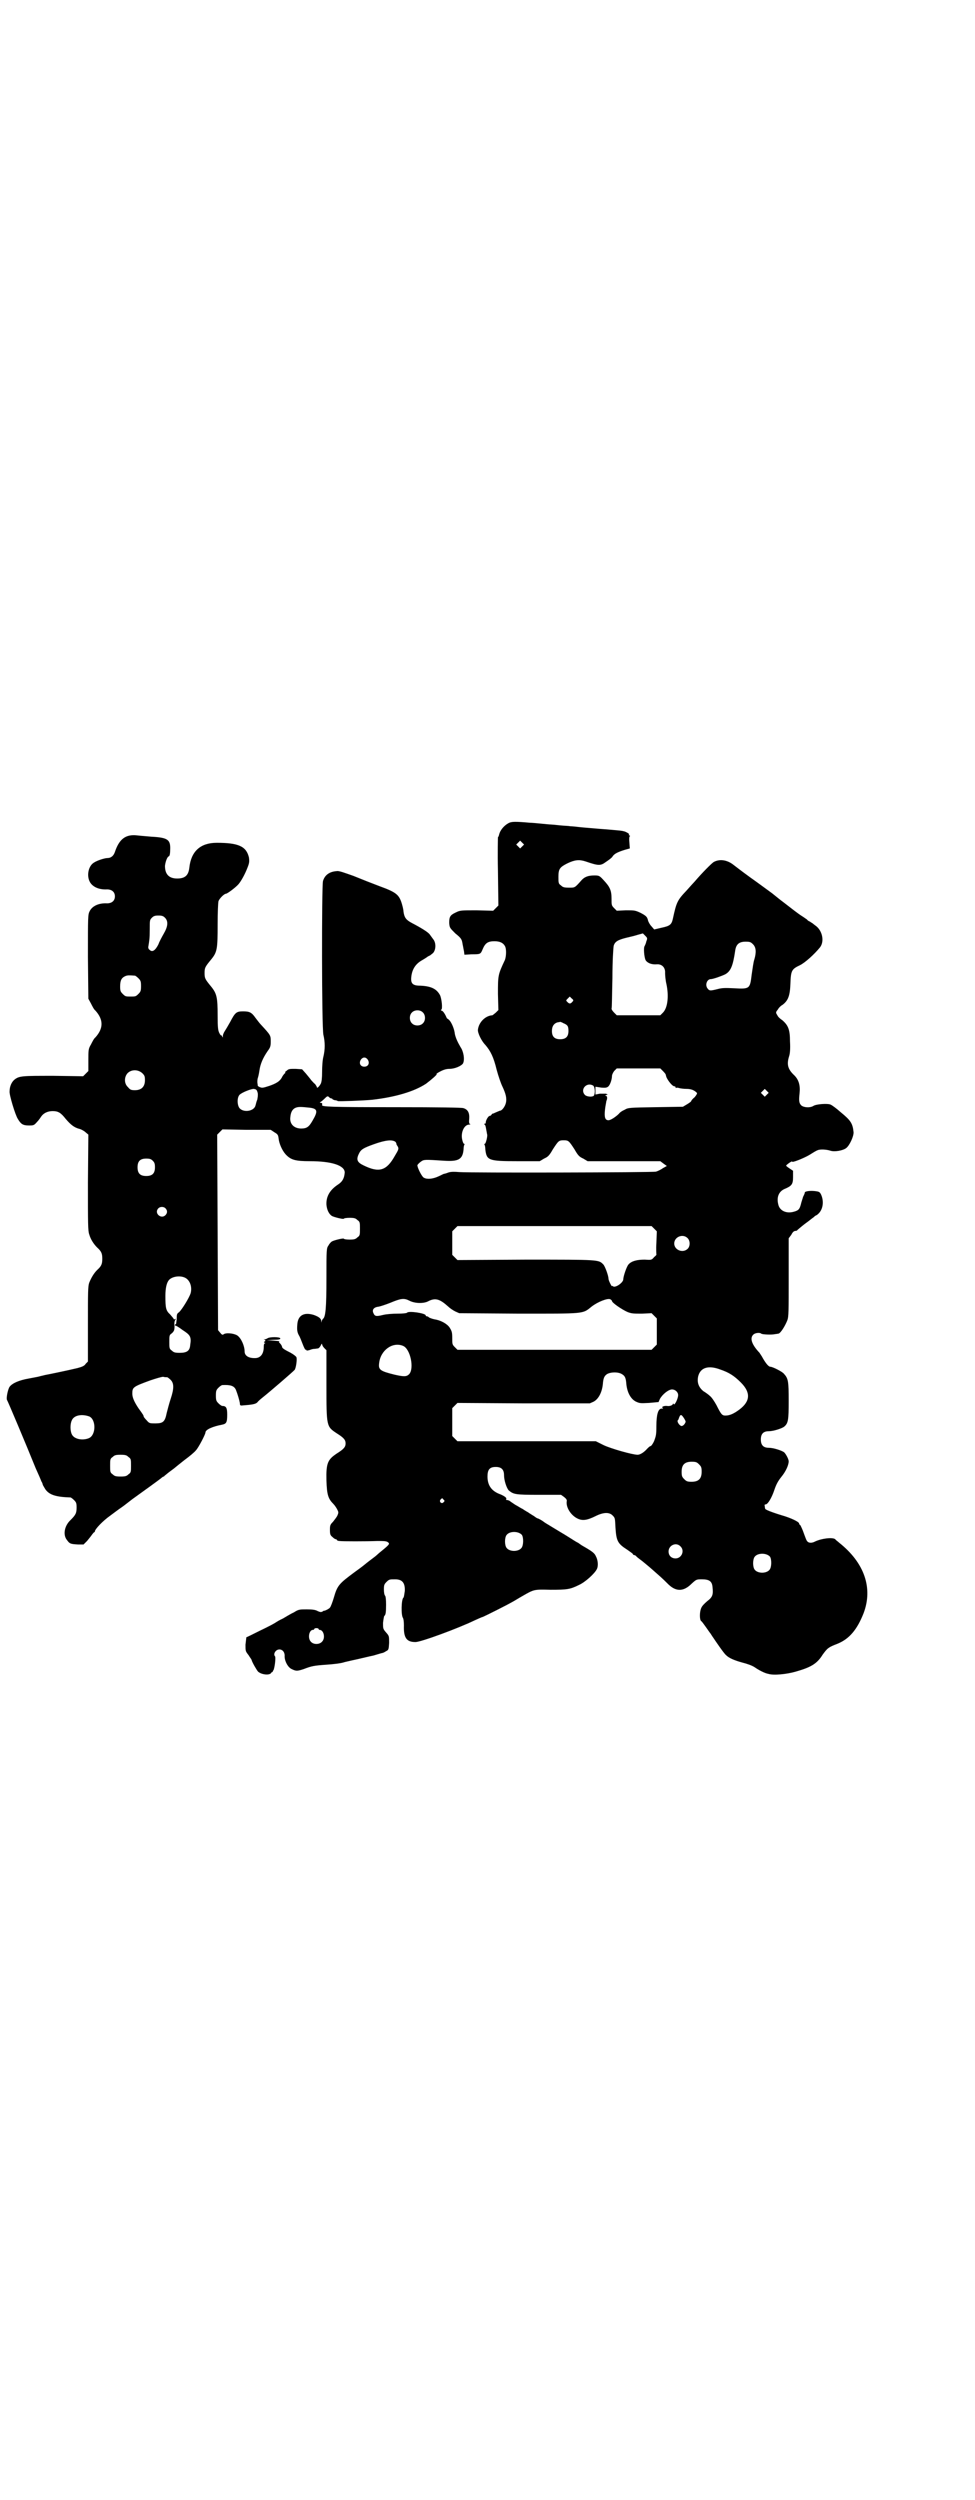 <?xml version="1.0" standalone="no"?>
<!DOCTYPE svg PUBLIC "-//W3C//DTD SVG 20010904//EN"
 "http://www.w3.org/TR/2001/REC-SVG-20010904/DTD/svg10.dtd">
<svg version="1.0" xmlns="http://www.w3.org/2000/svg"
 width="1120pt" height="2870pt" viewBox="0 0 1120 2870"
 preserveAspectRatio="xMidYMid meet">
<g transform="translate(0,2870) scale(0.5,-0.5)"
fill="#000000" stroke="none">
<path d="M1168 3850 c-11 -6 -19 -17 -21 -25 -1 -4 -2 -7 -3 -7 0 0 -1 -35 0
-78 l1 -79 -6 -6 -6 -6 -38 1 c-36 0 -38 0 -48 -5 -13 -6 -15 -10 -15 -24 1
-11 1 -11 14 -24 15 -12 15 -14 17 -26 1 -4 2 -11 3 -15 l1 -8 16 1 c21 0 21
0 26 12 6 14 12 18 27 18 13 0 20 -4 24 -11 4 -7 3 -24 0 -32 -16 -34 -16 -35
-16 -78 l1 -37 -6 -6 c-4 -3 -7 -6 -8 -6 -16 -1 -31 -16 -33 -33 -1 -7 8 -26
17 -35 12 -14 19 -28 26 -57 4 -15 10 -32 13 -38 8 -17 11 -28 8 -39 -2 -8 -9
-17 -13 -17 -1 0 -5 -2 -10 -4 -4 -2 -7 -3 -7 -3 0 1 -1 0 -2 -1 -1 -2 -3 -4
-5 -4 -3 0 -9 -10 -9 -15 0 -2 -1 -3 -2 -3 -2 0 -2 0 -1 -2 2 0 3 -5 4 -11 1
-5 2 -11 2 -11 2 -3 -3 -22 -5 -22 -1 0 -2 -1 -1 -2 1 -1 2 -6 2 -11 3 -25 7
-27 73 -27 l52 0 10 6 c9 4 12 7 20 21 13 20 14 21 25 21 11 0 12 -1 25 -21 8
-14 11 -17 20 -21 l10 -6 84 0 83 0 8 -6 7 -5 -9 -5 c-4 -3 -12 -7 -16 -8 -9
-2 -426 -3 -452 -1 -11 1 -19 1 -25 -1 -5 -2 -9 -3 -10 -3 -1 0 -6 -3 -13 -6
-13 -6 -26 -7 -33 -3 -5 2 -16 25 -15 29 1 2 4 5 8 8 7 5 8 5 54 2 32 -2 42 3
44 26 0 5 1 10 2 11 1 1 0 2 -1 2 -1 0 -3 4 -4 9 -4 16 4 35 16 35 3 0 4 1 2
1 -2 1 -3 4 -2 12 1 14 -3 22 -14 25 -5 1 -49 2 -160 2 -145 0 -166 1 -164 5
1 3 0 5 -3 5 -2 0 -3 1 -2 1 2 1 6 4 10 8 7 7 8 7 11 4 2 -2 4 -3 6 -3 1 0 2
-1 2 -2 0 0 2 -1 5 -2 3 0 6 -1 7 -2 2 -1 58 1 79 3 53 6 97 19 124 37 12 9
27 22 24 22 -1 0 0 1 3 3 12 7 19 9 27 9 12 0 28 7 31 13 4 9 1 27 -6 37 -7
12 -11 21 -13 30 -1 11 -7 25 -12 31 -3 3 -5 5 -5 4 0 -1 -2 2 -4 7 -3 6 -6
10 -8 11 -3 1 -4 2 -2 3 3 2 1 24 -3 33 -8 15 -21 21 -46 22 -17 0 -22 5 -20
21 2 17 10 29 24 37 7 4 13 8 14 9 2 1 4 2 4 2 1 0 4 3 8 6 7 8 7 24 0 32 -2
3 -6 8 -8 11 -4 5 -18 14 -41 26 -13 7 -17 12 -19 26 0 5 -3 16 -5 22 -6 17
-13 23 -49 36 -16 6 -44 17 -61 24 -20 7 -33 12 -38 11 -17 -1 -28 -9 -32 -23
-3 -13 -3 -336 1 -353 4 -17 4 -33 0 -50 -2 -7 -3 -23 -3 -35 0 -14 -1 -23 -3
-27 -3 -6 -9 -12 -9 -8 0 1 -2 4 -4 7 -3 2 -7 7 -9 9 -2 3 -8 10 -12 15 l-9
10 -15 1 c-13 0 -16 0 -20 -4 -3 -2 -5 -4 -4 -4 1 0 1 -1 0 -2 -1 0 -4 -4 -6
-7 -5 -11 -13 -16 -30 -22 -15 -5 -17 -5 -22 -3 -3 1 -5 3 -5 4 0 0 0 1 0 2
-1 4 -1 9 0 14 1 2 3 11 4 18 2 15 8 29 19 45 6 8 7 11 7 22 0 14 0 14 -23 39
-3 3 -8 10 -12 15 -9 13 -14 15 -29 15 -15 0 -18 -3 -29 -24 -5 -9 -11 -19
-13 -22 -2 -3 -4 -8 -4 -10 0 -5 0 -5 -2 -1 -1 2 -2 3 -2 2 0 -1 -2 1 -4 5 -3
6 -4 12 -4 41 0 41 -2 50 -15 66 -14 17 -15 19 -15 31 0 12 1 14 15 31 14 17
15 24 15 80 0 27 1 51 2 54 2 6 13 17 17 17 3 0 22 14 29 22 6 7 15 23 21 39
4 10 4 14 3 22 -6 26 -24 34 -74 34 -38 0 -59 -20 -63 -57 -2 -18 -10 -25 -28
-25 -19 0 -28 10 -28 29 1 9 5 21 9 22 2 1 3 7 3 15 1 23 -5 28 -43 30 -10 1
-25 2 -33 3 -26 3 -41 -8 -51 -38 -3 -9 -9 -14 -17 -14 -7 0 -25 -6 -32 -11
-12 -8 -16 -29 -9 -43 6 -12 21 -19 40 -18 11 0 18 -6 18 -16 0 -10 -7 -16
-18 -16 -19 1 -34 -6 -40 -18 -4 -8 -4 -11 -4 -105 l1 -96 6 -11 c3 -6 7 -14
10 -16 19 -21 19 -41 0 -62 -3 -2 -7 -10 -10 -16 -6 -10 -6 -13 -6 -36 l0 -25
-6 -6 -6 -6 -68 1 c-72 0 -79 0 -90 -9 -6 -5 -11 -15 -11 -27 -1 -7 13 -54 19
-63 7 -12 12 -15 25 -15 11 0 12 0 19 8 4 4 8 10 10 13 5 7 14 12 26 12 13 0
19 -4 30 -18 12 -14 20 -20 32 -23 4 -1 11 -5 14 -8 l6 -5 -1 -110 c0 -94 0
-111 3 -119 3 -11 10 -22 18 -30 10 -9 12 -14 12 -26 0 -12 -2 -17 -12 -26 -8
-8 -14 -19 -18 -29 -3 -8 -3 -23 -3 -95 l0 -86 -5 -5 c-3 -5 -8 -7 -19 -10
-25 -6 -69 -15 -75 -16 -3 -1 -9 -2 -12 -3 -3 -1 -15 -3 -25 -5 -23 -4 -38
-11 -44 -19 -4 -6 -8 -26 -6 -30 2 -3 43 -100 66 -157 6 -13 12 -27 13 -30 2
-3 3 -6 3 -7 0 -1 3 -6 6 -11 9 -13 24 -18 58 -19 1 0 5 -3 8 -6 5 -5 6 -7 6
-17 0 -13 -2 -17 -14 -29 -14 -13 -18 -34 -8 -46 6 -8 7 -9 25 -10 l13 0 8 8
c4 5 9 11 11 14 2 3 5 6 5 6 1 0 2 1 2 2 0 5 18 24 35 36 8 6 20 15 26 19 6 4
17 13 25 19 28 20 61 44 66 48 2 2 5 4 6 4 1 0 2 1 2 2 1 0 6 5 13 10 7 5 12
9 13 10 1 1 10 8 20 16 11 8 23 18 26 22 6 6 22 37 22 41 0 7 17 14 38 18 10
2 12 5 12 23 0 15 -2 20 -11 20 -2 0 -6 3 -9 6 -5 5 -6 7 -6 18 0 11 1 13 6
18 3 3 7 6 9 6 19 1 27 -2 31 -11 4 -10 8 -24 9 -30 0 -5 1 -6 4 -6 25 2 31 3
36 7 2 3 8 8 13 12 14 11 71 60 73 63 3 4 6 24 4 29 -1 2 -6 6 -13 10 -16 8
-20 11 -20 14 0 1 -2 5 -4 7 -4 4 -4 5 -2 5 2 1 -4 1 -13 2 l-16 1 16 1 c12 0
15 1 15 3 0 4 -26 4 -30 0 -2 -1 -4 -2 -6 -2 -3 1 -3 1 0 -1 2 -2 3 -2 0 -4
-2 -1 -2 -2 0 -3 2 0 2 -1 1 -1 -2 0 -3 -3 -3 -8 0 -16 -7 -25 -18 -26 -16 -1
-26 5 -26 15 0 13 -8 31 -17 37 -8 5 -27 7 -32 2 -2 -1 -4 0 -7 4 l-5 6 -1
225 -1 224 6 6 6 6 56 -1 55 0 9 -6 c7 -4 8 -6 9 -13 1 -12 8 -28 16 -37 12
-13 22 -16 56 -16 51 0 80 -10 80 -26 -1 -13 -5 -21 -16 -28 -18 -12 -27 -27
-26 -46 1 -12 6 -22 13 -26 6 -3 27 -8 27 -6 0 1 6 2 13 2 11 0 14 -1 18 -5 6
-4 6 -6 6 -20 0 -14 0 -16 -6 -20 -4 -4 -7 -5 -18 -5 -7 0 -13 1 -13 2 0 2
-21 -3 -27 -6 -2 -1 -6 -5 -8 -9 -5 -7 -5 -8 -5 -76 0 -68 -2 -89 -8 -93 -1
-1 -2 -3 -3 -5 0 -4 -1 -4 -1 0 0 6 -6 10 -17 14 -23 7 -37 -1 -38 -23 -1 -12
0 -18 5 -26 1 -2 4 -9 7 -17 3 -8 6 -14 7 -14 1 1 2 0 2 -1 0 -1 2 -1 6 0 3 1
8 3 11 3 3 0 7 1 9 1 2 0 5 3 7 7 1 3 3 5 3 3 0 -2 2 -6 5 -9 l5 -5 0 -80 c0
-96 0 -95 24 -111 16 -10 20 -15 20 -23 0 -8 -4 -13 -20 -23 -21 -14 -25 -22
-24 -62 1 -33 4 -42 16 -54 3 -3 7 -9 9 -13 3 -6 3 -7 0 -14 -2 -4 -7 -10 -10
-14 -6 -6 -7 -8 -7 -18 0 -11 1 -13 6 -17 3 -3 6 -5 8 -5 1 0 2 -1 2 -2 0 0 2
-2 6 -2 6 -1 61 -1 87 0 13 0 19 0 23 -2 6 -4 6 -5 -11 -19 -5 -4 -11 -9 -13
-11 -2 -2 -6 -5 -10 -8 -4 -3 -12 -9 -18 -14 -6 -5 -17 -13 -24 -18 -35 -26
-39 -30 -47 -58 -3 -10 -7 -21 -9 -23 -2 -3 -13 -8 -13 -7 0 0 -2 0 -4 -2 -4
-2 -6 -1 -11 1 -5 3 -12 4 -25 4 -17 0 -19 0 -30 -7 -7 -3 -18 -10 -25 -14 -7
-3 -15 -8 -18 -10 -3 -2 -18 -10 -35 -18 -16 -8 -30 -15 -31 -15 0 -1 -1 -8
-2 -17 0 -15 0 -15 7 -24 3 -5 7 -10 7 -11 1 -5 12 -24 15 -27 8 -7 26 -9 30
-3 1 2 3 3 4 2 0 -1 1 0 0 0 -1 1 0 3 1 4 3 4 6 30 4 32 -5 5 1 16 10 16 7 0
12 -6 12 -14 -1 -11 7 -27 16 -31 10 -5 13 -5 28 0 18 7 24 8 52 10 15 1 34 3
42 6 8 2 22 5 31 7 9 2 25 6 35 8 10 3 20 6 21 6 1 0 5 2 8 4 6 3 6 4 7 19 0
16 0 16 -7 24 -7 8 -7 9 -7 22 1 8 2 15 3 16 3 2 4 8 4 26 0 12 -1 19 -2 20
-2 2 -3 8 -3 15 0 10 1 12 6 17 6 6 7 6 20 6 16 0 23 -8 22 -27 -1 -7 -2 -14
-3 -15 -5 -3 -6 -41 -1 -47 1 -2 2 -8 2 -17 -1 -28 6 -38 26 -38 11 -1 100 32
137 50 7 3 15 7 19 8 7 3 53 26 67 34 4 2 15 9 24 14 26 15 26 15 64 14 38 0
45 1 65 11 14 6 36 26 41 36 4 7 3 21 -2 30 -3 7 -8 11 -29 23 -4 2 -9 6 -12
8 -3 1 -12 7 -20 12 -8 5 -16 10 -18 11 -18 11 -30 18 -33 20 -2 1 -8 5 -12 8
-5 3 -9 5 -10 5 -1 0 -4 2 -8 5 -3 2 -10 6 -14 9 -4 2 -10 6 -13 8 -3 1 -10 6
-16 9 -6 4 -12 8 -13 9 -2 1 -4 2 -6 2 -2 0 -3 1 -2 2 2 3 -4 7 -13 11 -20 7
-30 20 -30 41 0 16 5 22 19 22 13 0 19 -6 19 -19 0 -12 6 -30 11 -35 11 -9 15
-10 69 -10 l51 0 7 -5 c5 -4 7 -7 6 -10 -2 -14 10 -33 26 -40 11 -5 22 -3 40
6 18 9 32 10 40 1 5 -5 5 -6 6 -27 2 -31 5 -37 27 -51 7 -5 13 -9 13 -10 0 -1
1 -2 2 -2 1 0 3 -1 5 -2 1 -2 5 -5 9 -8 4 -3 8 -6 9 -7 1 -1 10 -8 19 -16 18
-16 21 -18 38 -35 18 -17 35 -16 53 2 11 10 11 10 24 10 17 0 23 -5 24 -18 2
-17 0 -23 -12 -32 -7 -6 -12 -11 -14 -16 -4 -9 -4 -27 0 -30 1 0 6 -7 11 -14
5 -7 9 -13 10 -14 1 -1 3 -5 6 -9 6 -9 25 -37 30 -41 7 -7 19 -12 37 -17 12
-3 23 -7 29 -11 10 -7 24 -14 31 -15 12 -4 42 -1 63 5 35 10 49 18 62 39 11
15 13 17 34 25 27 11 45 32 60 70 22 58 2 116 -56 162 -3 3 -8 6 -9 8 -6 5
-31 2 -46 -5 -7 -4 -15 -4 -18 0 -2 1 -5 10 -8 18 -3 9 -7 17 -8 19 -2 1 -3 3
-3 4 0 4 -19 13 -40 19 -23 7 -38 13 -38 15 0 0 -1 3 -1 6 -1 3 0 4 2 4 5 0
14 15 20 33 4 12 8 20 16 30 10 12 17 27 17 36 0 5 -7 18 -11 21 -6 4 -24 10
-35 10 -12 0 -18 6 -18 19 0 13 6 19 18 19 11 0 29 6 35 10 10 8 11 15 11 60
0 45 -1 51 -11 62 -4 5 -26 16 -31 16 -4 0 -10 7 -17 19 -3 6 -7 11 -8 13 -18
19 -23 34 -14 42 4 4 15 5 18 2 2 -2 25 -3 32 -1 2 0 6 1 7 1 5 0 16 18 21 31
3 8 3 21 3 99 l0 89 6 8 c3 6 6 9 10 9 2 0 4 1 4 2 0 0 8 7 17 14 10 7 18 14
20 15 1 1 4 4 7 5 14 9 18 29 11 46 -3 7 -5 8 -12 9 -13 2 -26 0 -26 -3 0 -2
-2 -6 -4 -10 -1 -4 -4 -12 -5 -17 -3 -11 -5 -14 -16 -17 -17 -5 -33 2 -36 17
-4 16 1 29 14 35 17 7 20 11 20 27 l0 15 -9 6 c-6 4 -8 6 -6 7 4 4 13 10 13 8
0 -3 27 8 39 15 8 5 16 10 19 11 6 3 21 2 30 -1 9 -3 28 0 36 6 8 6 18 28 17
37 -2 20 -7 27 -29 45 -10 9 -21 17 -24 18 -7 3 -33 1 -39 -3 -8 -5 -22 -4
-28 1 -5 5 -6 10 -4 28 2 18 -2 31 -12 41 -15 14 -18 25 -12 44 2 6 3 17 2 34
0 27 -4 37 -18 49 -5 3 -10 8 -11 11 -4 6 -4 7 1 13 2 4 7 9 11 11 13 10 17
21 18 49 1 30 3 33 22 42 12 6 33 25 46 41 10 13 6 36 -8 48 -4 3 -8 6 -9 7
-1 1 -4 2 -6 4 -3 1 -6 3 -7 5 -2 1 -7 5 -12 8 -8 5 -22 16 -44 33 -3 2 -14
11 -24 19 -11 8 -34 25 -51 37 -18 13 -36 27 -40 30 -14 10 -30 12 -43 5 -4
-2 -27 -25 -44 -45 -2 -2 -11 -12 -19 -21 -21 -22 -23 -27 -31 -64 -3 -14 -7
-17 -26 -21 l-17 -4 -6 7 c-4 4 -7 10 -8 13 -2 9 -4 11 -17 18 -13 6 -14 6
-34 6 l-21 -1 -6 6 c-6 6 -6 7 -6 22 0 19 -4 27 -18 42 -10 11 -11 11 -22 11
-13 0 -22 -3 -29 -11 -16 -18 -15 -17 -29 -17 -11 0 -14 1 -18 5 -6 4 -6 6 -6
20 0 18 3 22 21 31 17 8 27 9 42 4 29 -10 34 -10 46 -1 6 4 13 9 15 12 4 7 13
11 29 16 l11 3 -1 14 c-1 9 0 14 1 14 1 0 1 1 -1 2 -2 1 -2 2 -1 2 3 0 -4 5
-10 7 -7 2 -10 2 -32 4 -10 1 -27 2 -37 3 -10 1 -26 2 -34 3 -8 1 -18 2 -22 2
-4 1 -14 1 -23 2 -9 1 -19 2 -21 2 -3 0 -13 1 -23 2 -10 1 -21 2 -25 2 -34 3
-43 3 -50 -1z m32 -53 l-5 -5 -4 4 -5 5 4 4 5 5 4 -4 5 -5 -4 -4z m-821 -164
c8 -8 7 -20 -3 -37 -4 -7 -10 -18 -12 -24 -7 -14 -14 -19 -20 -13 -3 2 -4 5
-3 9 2 13 3 16 3 38 0 21 0 22 5 27 4 4 7 5 15 5 8 0 11 -1 15 -5z m1106 -54
c-1 -5 -3 -9 -4 -11 -3 -4 -1 -25 2 -32 4 -7 14 -11 26 -10 12 1 20 -8 19 -20
0 -5 1 -17 3 -25 6 -28 3 -55 -8 -66 l-6 -6 -50 0 -50 0 -6 6 c-3 3 -6 7 -6 9
1 2 1 33 2 70 0 40 2 70 3 75 3 9 9 13 29 18 9 2 21 5 27 7 l11 3 5 -5 c5 -5
6 -6 3 -13z m245 -7 c7 -7 8 -18 3 -35 -2 -5 -4 -21 -6 -34 -4 -33 -4 -34 -40
-32 -21 1 -28 1 -39 -2 -16 -4 -18 -4 -22 1 -7 8 -2 22 7 22 5 0 25 7 33 11
13 7 18 20 23 54 2 15 9 21 24 21 10 0 12 -1 17 -6z m-1420 -72 c1 0 5 -3 8
-6 5 -5 6 -7 6 -18 0 -11 -1 -13 -6 -18 -6 -6 -7 -6 -18 -6 -11 0 -12 0 -18 6
-5 5 -6 7 -6 17 0 14 3 20 12 24 5 2 8 2 22 1z m1005 -60 c-4 -5 -7 -5 -11 -1
-4 4 -4 4 0 8 l5 5 4 -4 c5 -4 5 -5 2 -8z m-344 -24 c7 -6 7 -19 1 -25 -6 -7
-19 -7 -25 -1 -7 6 -7 19 -1 25 6 7 19 7 25 1z m323 -25 c10 -4 12 -7 12 -18
0 -13 -6 -19 -19 -19 -13 0 -19 6 -19 19 0 11 5 18 14 20 3 0 5 1 5 1 0 0 4
-1 7 -3z m-449 -84 c5 -8 1 -16 -8 -16 -9 0 -13 8 -8 16 2 3 5 5 8 5 3 0 6 -2
8 -5z m678 -26 c4 -4 6 -7 6 -7 0 0 1 -3 2 -7 4 -9 14 -21 18 -21 2 0 3 -1 3
-2 0 -2 1 -2 1 -2 1 1 4 1 7 0 3 -1 11 -2 17 -2 11 0 18 -3 24 -9 1 -1 0 -4
-5 -10 -5 -4 -8 -8 -8 -9 0 -1 -4 -4 -9 -7 l-10 -6 -63 -1 c-60 -1 -63 -1 -71
-6 -5 -2 -11 -6 -13 -9 -7 -7 -19 -15 -24 -15 -8 0 -10 7 -8 25 1 9 3 17 3 19
3 6 2 12 -1 12 -2 0 -2 1 1 2 4 1 4 1 -1 3 -2 0 -9 0 -14 0 l-10 -2 0 9 0 9
13 -2 c11 -1 14 0 17 3 4 4 8 16 8 24 0 2 2 7 5 11 l6 6 50 0 50 0 6 -6z
m-1196 -5 c5 -5 6 -7 6 -16 0 -15 -8 -23 -23 -23 -9 0 -11 1 -16 7 -9 8 -9 23
-1 32 9 9 24 9 34 0z m1035 -28 c5 -2 6 -19 2 -24 -4 -3 -16 -2 -20 2 -12 12
3 30 18 22z m-770 -17 c1 -5 0 -11 -1 -16 -2 -4 -3 -10 -4 -13 -3 -13 -26 -17
-36 -7 -6 6 -7 24 -1 31 4 5 26 14 33 14 6 -1 7 -2 9 -9z m1170 -4 l-5 -5 -4
4 -5 5 4 4 5 5 4 -4 5 -5 -4 -4z m-1052 -30 c20 -2 21 -8 8 -30 -8 -14 -13
-18 -26 -18 -17 0 -27 11 -25 26 1 12 5 19 13 22 6 2 11 2 30 0z m199 -79 c1
-2 2 -4 2 -4 -1 0 0 -2 2 -5 4 -6 3 -8 -6 -23 -19 -34 -36 -39 -71 -22 -15 7
-18 13 -12 26 5 11 10 14 35 23 28 10 43 11 50 5z m-558 -43 c4 -4 5 -7 5 -15
0 -14 -6 -20 -20 -20 -14 0 -20 6 -20 20 0 14 6 20 20 20 8 0 11 -1 15 -5z
m29 -109 c5 -5 5 -11 0 -16 -10 -10 -27 5 -16 16 4 4 12 4 16 0z m1123 -47 l6
-6 -1 -27 c-1 -14 0 -26 0 -26 1 0 -1 -3 -5 -6 -6 -7 -6 -7 -22 -6 -17 0 -30
-3 -37 -11 -4 -4 -12 -27 -12 -34 0 -8 -19 -21 -24 -16 -1 1 -2 1 -2 0 0 -1
-2 2 -4 6 -2 4 -4 9 -4 11 0 7 -8 29 -12 33 -11 11 -8 11 -178 11 l-157 -1 -6
6 -6 6 0 27 0 27 6 6 6 6 223 0 223 0 6 -6z m76 -21 c7 -6 7 -19 1 -25 -11
-11 -31 -3 -31 12 0 15 19 23 30 13z m-1155 -91 c12 -5 18 -21 14 -36 -3 -10
-20 -38 -27 -44 -5 -3 -5 -6 -5 -16 -1 -6 -1 -11 -2 -11 -1 0 -2 -1 -2 -2 0
-1 1 -2 2 -2 0 1 8 -4 16 -10 17 -11 20 -15 17 -34 -1 -13 -7 -18 -24 -18 -11
0 -14 1 -18 5 -6 4 -6 6 -6 20 0 15 0 16 6 20 5 5 6 7 6 17 -1 6 0 12 2 14 2
2 1 3 -1 1 -2 0 -4 0 -3 1 0 1 -4 5 -8 10 -10 9 -11 15 -11 43 0 18 3 30 8 36
7 8 24 11 36 6z m982 -54 c0 -4 22 -19 35 -25 10 -4 14 -4 34 -4 l22 1 6 -6 6
-6 0 -30 0 -30 -6 -6 -6 -6 -223 0 -223 0 -6 6 c-6 6 -6 7 -6 21 0 13 -1 16
-6 24 -6 9 -21 17 -35 19 -5 1 -10 3 -12 4 -2 2 -4 3 -6 3 -1 0 -2 1 -2 2 0 5
-40 11 -43 6 -1 -1 -9 -2 -21 -2 -11 0 -26 -1 -34 -3 -16 -4 -19 -3 -22 4 -4
8 1 14 12 15 5 1 17 5 27 9 24 10 31 11 43 5 13 -7 33 -7 43 -2 17 9 27 6 47
-12 3 -3 10 -8 16 -11 l9 -4 136 -1 c154 0 147 -1 168 16 14 11 37 20 43 17 2
-1 4 -3 4 -4z m-480 -103 c17 -7 26 -52 14 -65 -6 -6 -12 -6 -34 -1 -32 8 -37
11 -35 26 3 30 31 50 55 40z m728 -54 c21 -7 33 -15 48 -30 23 -23 22 -43 -3
-62 -12 -9 -22 -14 -32 -14 -8 0 -10 2 -21 24 -5 9 -11 18 -15 21 -3 3 -10 8
-15 11 -11 9 -15 20 -12 34 5 20 23 26 50 16z m-225 -11 c7 -4 9 -9 10 -23 2
-19 10 -34 22 -40 9 -4 10 -4 30 -3 l22 2 3 7 c6 11 20 22 28 22 7 0 14 -6 14
-13 0 -8 -8 -24 -10 -21 -1 2 -2 2 -2 1 0 -3 -7 -6 -13 -5 -7 1 -14 -2 -11 -4
2 -2 2 -2 -2 -2 -8 0 -12 -14 -12 -40 0 -20 -1 -23 -5 -34 -3 -7 -7 -12 -8
-12 -2 0 -5 -3 -8 -6 -7 -8 -16 -14 -22 -14 -12 0 -61 14 -78 22 l-18 9 -159
0 -159 0 -6 6 -6 6 0 32 0 32 6 6 6 6 152 -1 152 0 9 4 c11 6 19 21 21 40 1
13 3 18 8 22 7 6 27 7 36 1z m-1045 -7 c1 0 5 -3 8 -6 8 -8 8 -20 0 -44 -3 -9
-7 -24 -9 -32 -4 -20 -8 -24 -26 -24 -13 0 -14 0 -20 7 -4 4 -7 8 -7 9 0 2 -1
4 -12 19 -10 15 -14 25 -14 33 0 15 1 16 42 31 12 4 25 8 29 8 3 -1 7 -1 9 -1z
m-179 -90 c16 -7 16 -43 -1 -50 -15 -6 -34 -2 -39 9 -4 8 -4 24 0 32 5 12 23
15 40 9z m1367 -5 c4 -7 4 -7 1 -12 -2 -3 -5 -5 -7 -5 -4 0 -11 9 -9 13 1 1 2
2 2 3 4 12 6 12 13 1z m-1277 -88 c6 -4 6 -6 6 -20 0 -14 0 -16 -6 -20 -4 -4
-7 -5 -18 -5 -11 0 -14 1 -18 5 -6 4 -6 6 -6 20 0 14 0 16 6 20 4 4 7 5 18 5
11 0 14 -1 18 -5z m1311 -17 c5 -5 6 -7 6 -17 0 -16 -7 -23 -23 -23 -10 0 -12
1 -17 6 -5 5 -6 7 -6 17 0 16 7 23 23 23 10 0 12 -1 17 -6z m-587 -81 c3 -3 3
-3 0 -6 -4 -5 -11 1 -7 6 4 4 4 4 7 0z m180 -81 c4 -6 4 -24 -1 -30 -7 -9 -27
-9 -34 0 -5 6 -5 24 0 30 7 9 27 9 35 0z m364 -26 c11 -10 3 -28 -11 -28 -9 0
-16 6 -16 16 0 14 17 22 27 12z m206 -24 c4 -6 4 -24 -1 -30 -7 -9 -27 -9 -34
0 -5 6 -5 24 0 30 7 9 27 9 35 0z m-1037 -166 c0 -1 1 -2 2 -2 10 0 14 -19 6
-27 -6 -7 -19 -7 -25 -1 -9 8 -5 28 4 28 2 0 3 1 3 2 0 1 2 2 5 2 3 0 5 -1 5
-2z"/>
</g>
</svg>
